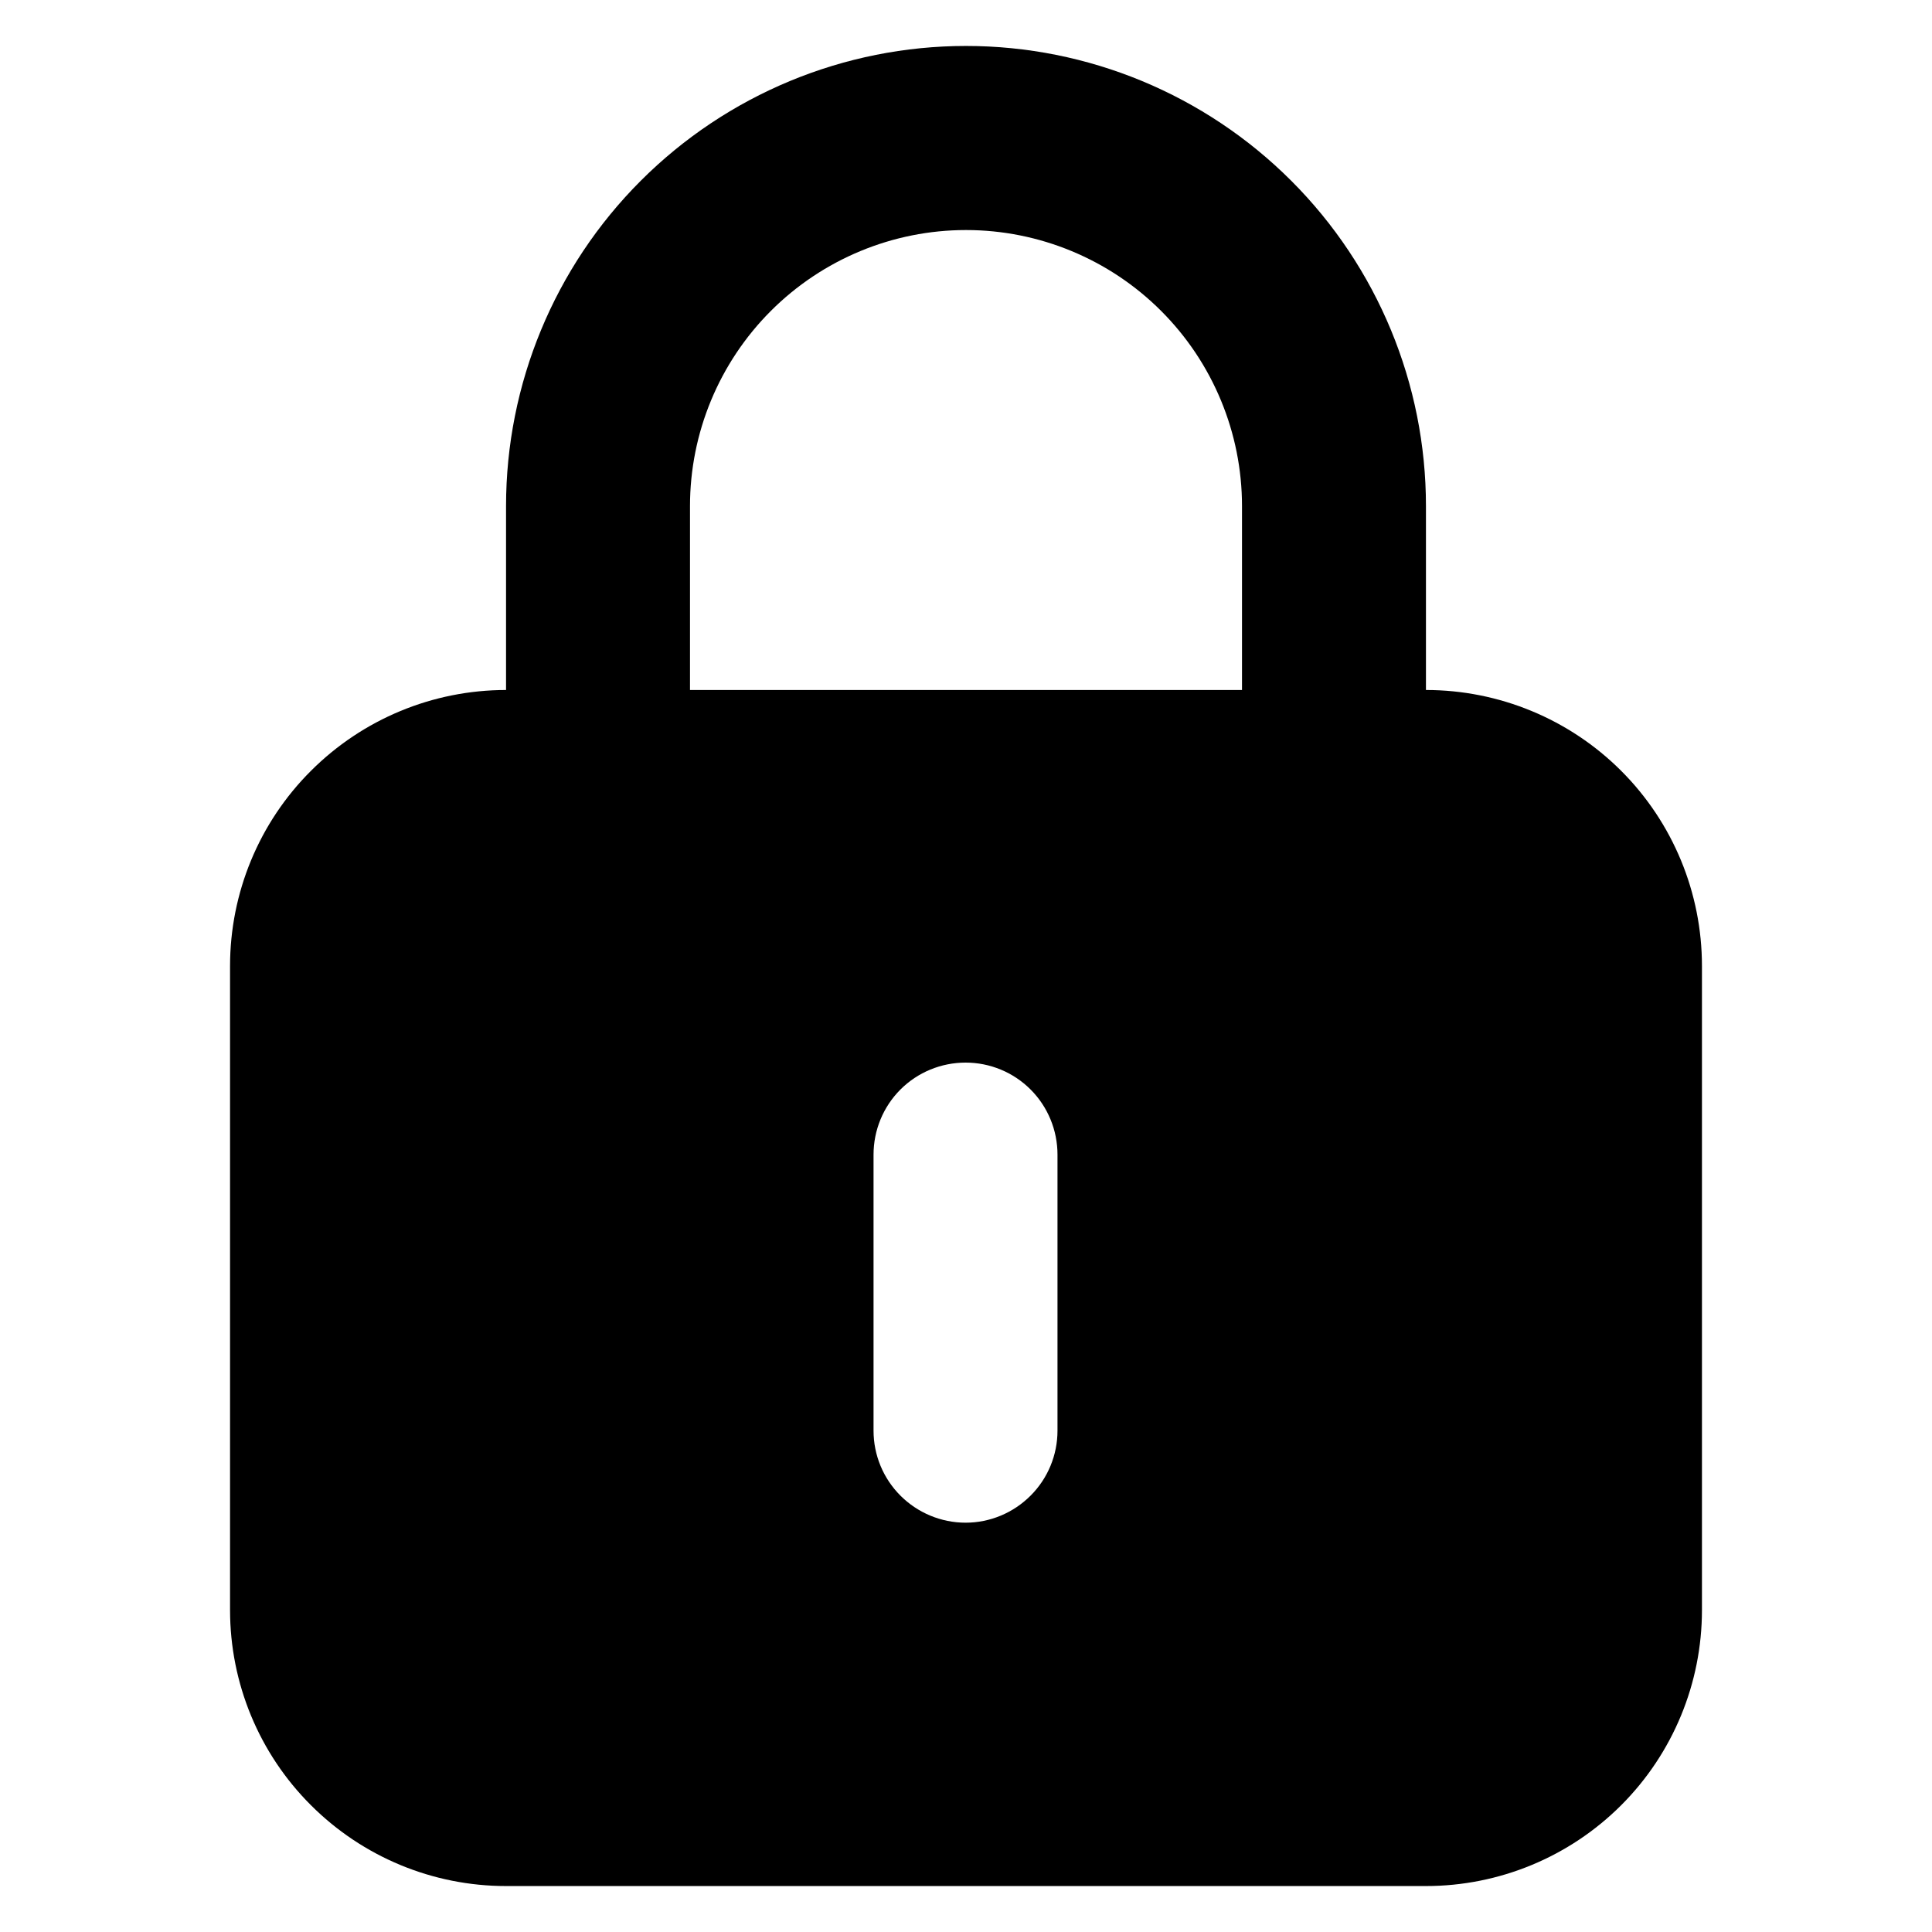 <svg width="100" height="100" viewBox="0 0 12 14" fill="none" xmlns="http://www.w3.org/2000/svg">
<path fill-rule="evenodd" clip-rule="evenodd" d="M9.333 3.667V5C9.864 5 10.373 5.211 10.748 5.586C11.123 5.961 11.333 6.47 11.333 7V11.667C11.333 12.197 11.123 12.706 10.748 13.081C10.373 13.456 9.864 13.667 9.333 13.667H2.667C2.136 13.667 1.628 13.456 1.253 13.081C0.877 12.706 0.667 12.197 0.667 11.667V7C0.667 6.47 0.877 5.961 1.253 5.586C1.628 5.211 2.136 5 2.667 5V3.667C2.667 2.783 3.018 1.935 3.643 1.31C4.268 0.685 5.116 0.333 6 0.333C6.884 0.333 7.732 0.685 8.357 1.31C8.982 1.935 9.333 2.783 9.333 3.667ZM5.525 7.895C5.65 7.77 5.82 7.7 5.997 7.7C6.174 7.7 6.343 7.77 6.468 7.895C6.593 8.02 6.663 8.19 6.663 8.367V10.367C6.663 10.544 6.593 10.713 6.468 10.838C6.343 10.963 6.174 11.034 5.997 11.034C5.82 11.034 5.65 10.963 5.525 10.838C5.4 10.713 5.33 10.544 5.33 10.367V8.367C5.33 8.19 5.4 8.02 5.525 7.895ZM4 3.667C4 3.137 4.211 2.628 4.586 2.253C4.961 1.878 5.47 1.667 6 1.667C6.53 1.667 7.039 1.878 7.414 2.253C7.789 2.628 8 3.137 8 3.667V5H4V3.667Z" fill="#000"/>
</svg>
